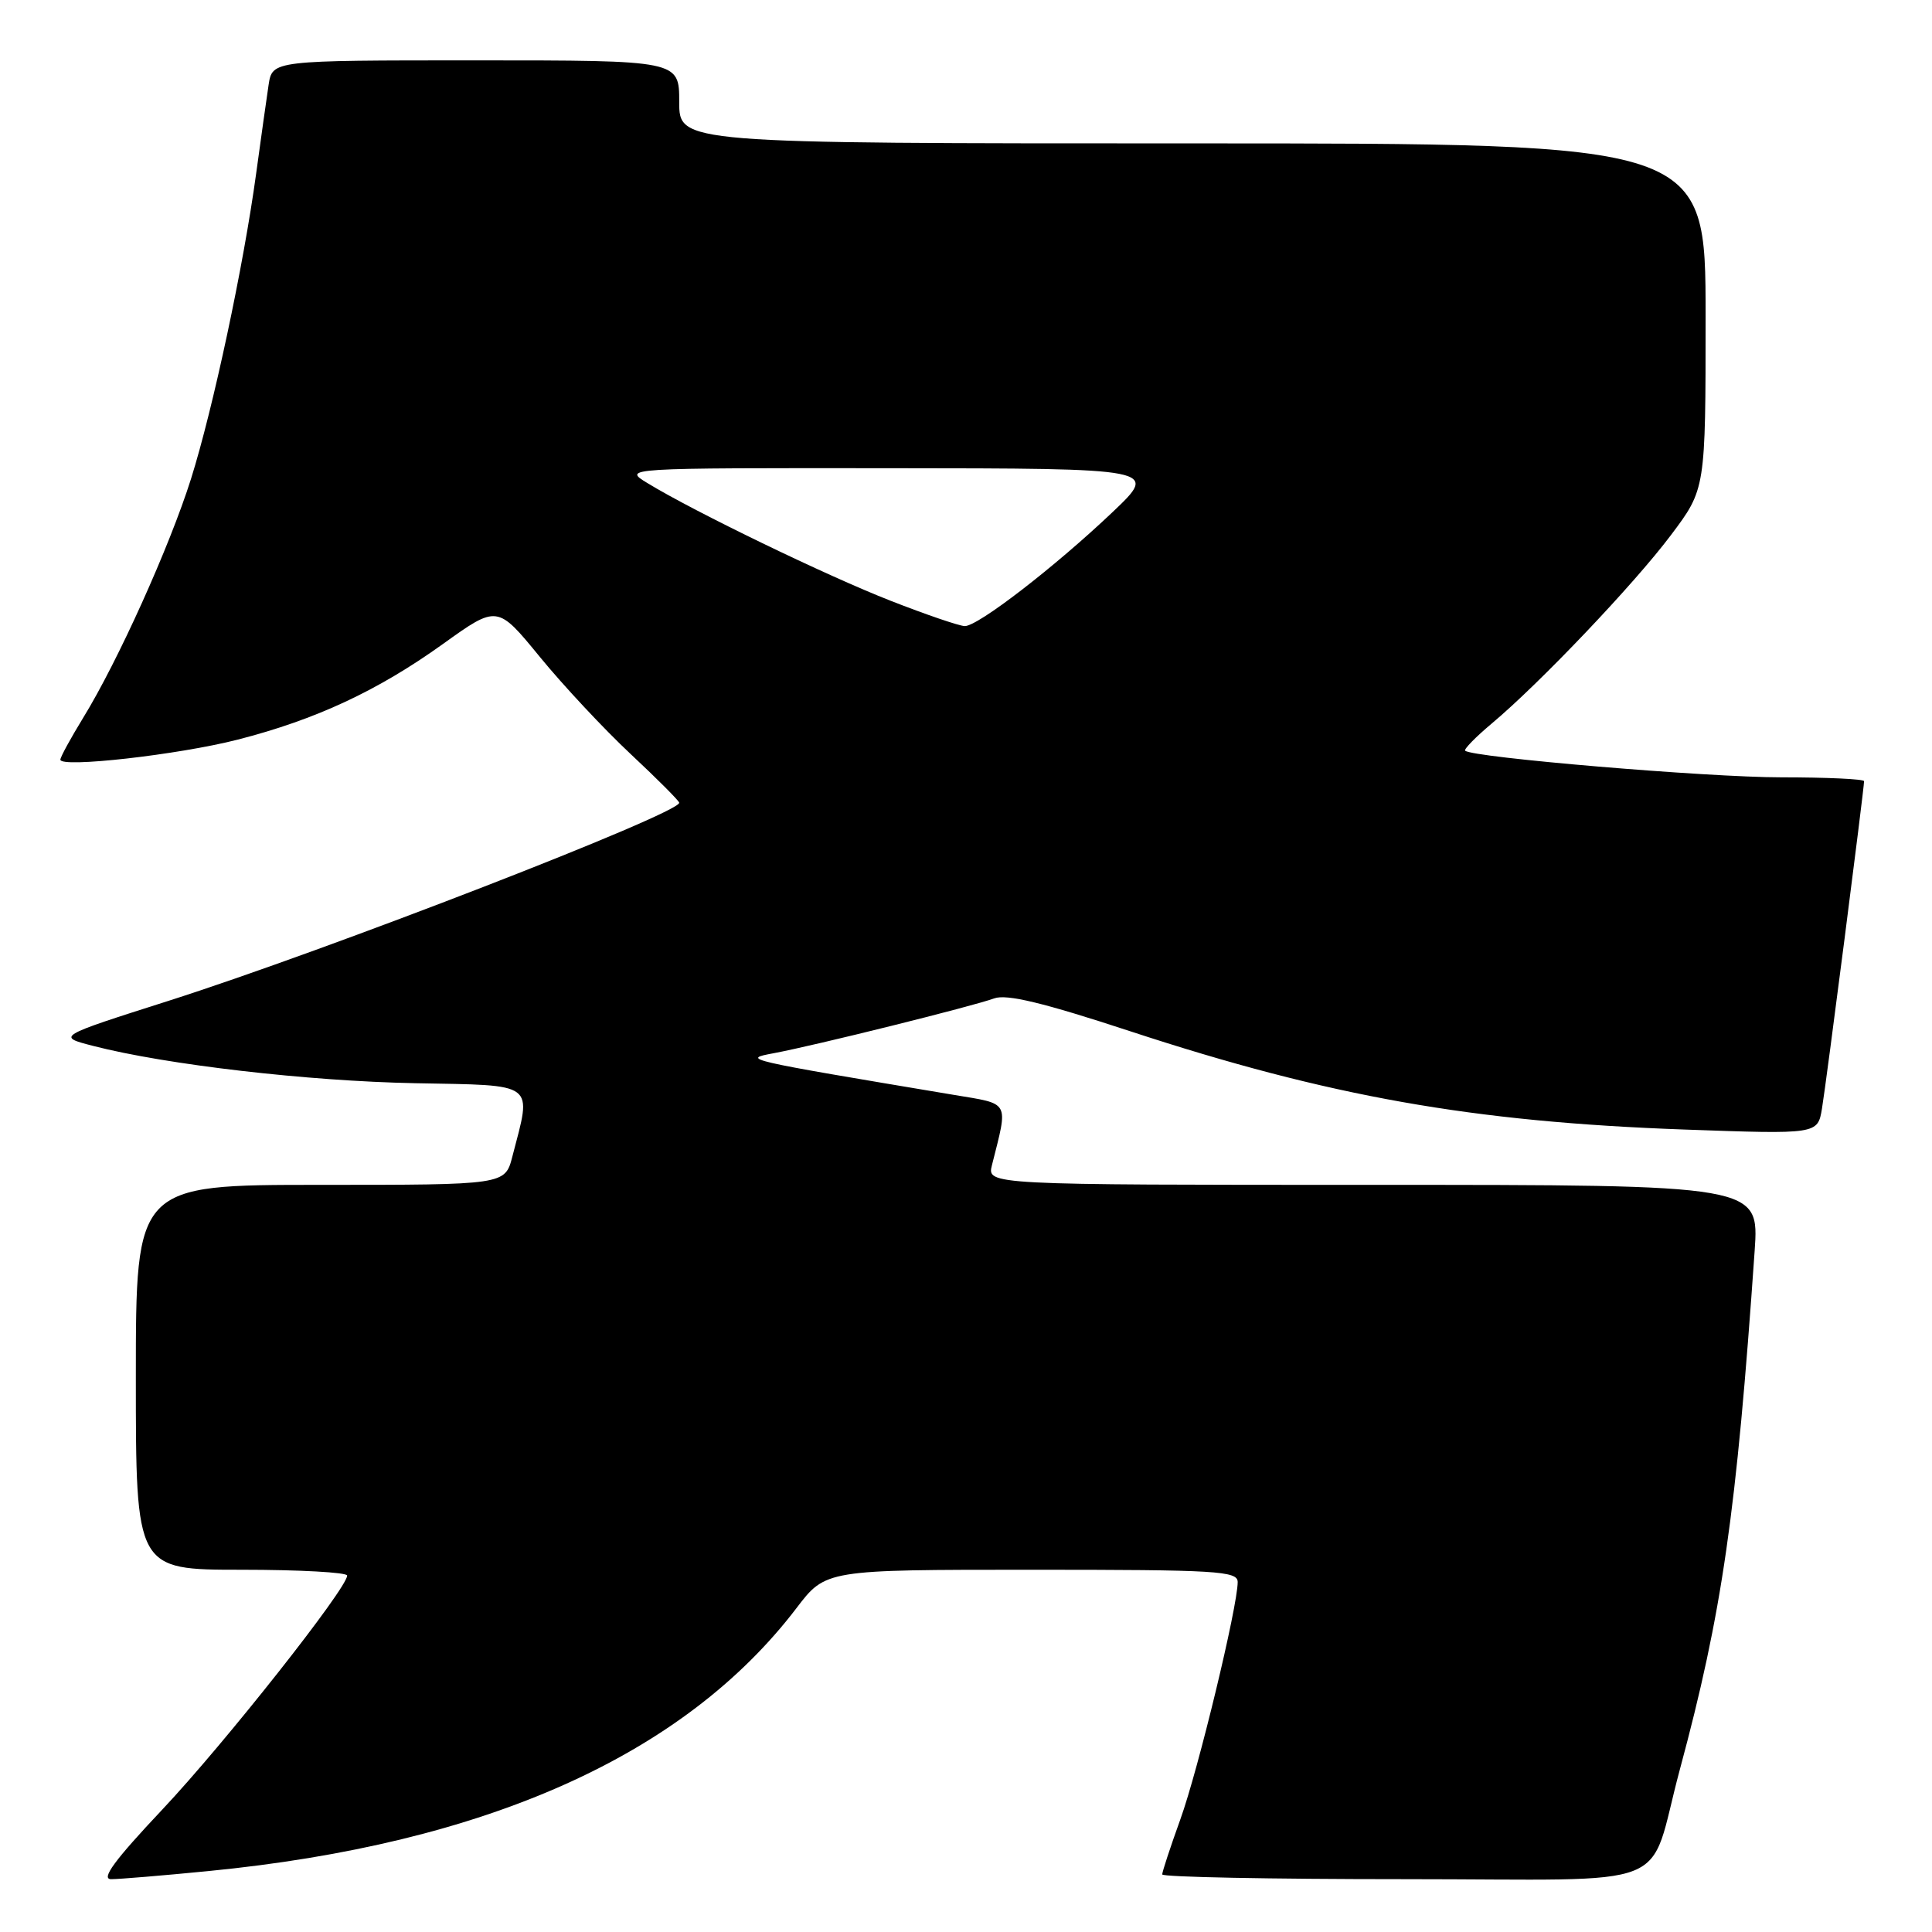 <?xml version="1.0" encoding="UTF-8" standalone="no"?>
<!DOCTYPE svg PUBLIC "-//W3C//DTD SVG 1.1//EN" "http://www.w3.org/Graphics/SVG/1.1/DTD/svg11.dtd" >
<svg xmlns="http://www.w3.org/2000/svg" xmlns:xlink="http://www.w3.org/1999/xlink" version="1.1" viewBox="0 0 256 256">
 <g >
 <path fill="currentColor"
d=" M 27.58 247.93 C 64.37 244.34 90.66 232.59 105.54 213.08 C 109.41 208.00 109.41 208.00 136.71 208.00 C 161.27 208.00 164.00 208.16 164.00 209.63 C 164.00 212.85 158.76 234.56 156.40 241.08 C 155.08 244.74 154.00 248.03 154.00 248.37 C 154.00 248.72 168.41 249.00 186.02 249.00 C 222.83 249.00 218.18 250.85 222.58 234.50 C 228.20 213.66 230.08 200.59 232.50 165.75 C 233.10 157.00 233.10 157.00 181.94 157.00 C 130.78 157.00 130.78 157.00 131.44 154.38 C 133.61 145.75 133.92 146.34 126.35 145.07 C 98.32 140.38 98.24 140.36 102.50 139.56 C 107.93 138.55 128.96 133.32 131.74 132.29 C 133.38 131.69 138.24 132.86 149.74 136.64 C 176.09 145.29 195.06 148.66 223.18 149.67 C 240.85 150.30 240.85 150.30 241.42 146.90 C 241.98 143.59 247.00 104.51 247.00 103.51 C 247.00 103.23 242.05 103.00 236.01 103.00 C 226.23 103.00 195.06 100.37 194.14 99.47 C 193.95 99.28 195.52 97.67 197.64 95.89 C 204.03 90.54 216.53 77.40 221.41 70.90 C 226.00 64.80 226.00 64.80 226.00 41.90 C 226.00 19.00 226.00 19.00 158.00 19.00 C 90.00 19.00 90.00 19.00 90.00 13.50 C 90.00 8.00 90.00 8.00 63.05 8.00 C 36.09 8.00 36.09 8.00 35.59 11.25 C 35.32 13.04 34.58 18.32 33.94 23.00 C 32.27 35.26 28.24 54.13 25.31 63.45 C 22.47 72.44 15.59 87.69 11.01 95.13 C 9.36 97.83 8.00 100.31 8.00 100.66 C 8.00 101.78 23.60 100.02 31.48 98.01 C 41.85 95.35 50.03 91.54 58.68 85.34 C 65.90 80.16 65.90 80.16 71.53 87.04 C 74.63 90.83 80.05 96.63 83.58 99.93 C 87.11 103.23 90.00 106.13 90.00 106.37 C 90.00 107.82 43.33 125.92 22.32 132.62 C 7.50 137.34 7.50 137.34 12.35 138.59 C 22.00 141.08 40.80 143.26 55.00 143.53 C 71.23 143.84 70.48 143.27 67.89 153.25 C 66.92 157.00 66.92 157.00 42.46 157.00 C 18.00 157.00 18.00 157.00 18.00 182.50 C 18.00 208.00 18.00 208.00 32.00 208.00 C 39.70 208.00 46.00 208.35 46.00 208.77 C 46.00 210.45 29.74 231.04 21.53 239.75 C 15.16 246.51 13.33 249.00 14.73 249.00 C 15.79 249.00 21.57 248.52 27.58 247.93 Z  M 118.00 79.60 C 109.49 76.27 92.03 67.82 85.80 64.02 C 82.50 62.01 82.50 62.01 118.00 62.04 C 153.50 62.07 153.50 62.07 147.45 67.83 C 139.76 75.13 129.55 83.01 127.83 82.96 C 127.10 82.94 122.67 81.43 118.00 79.60 Z "/>
</g>
</svg>